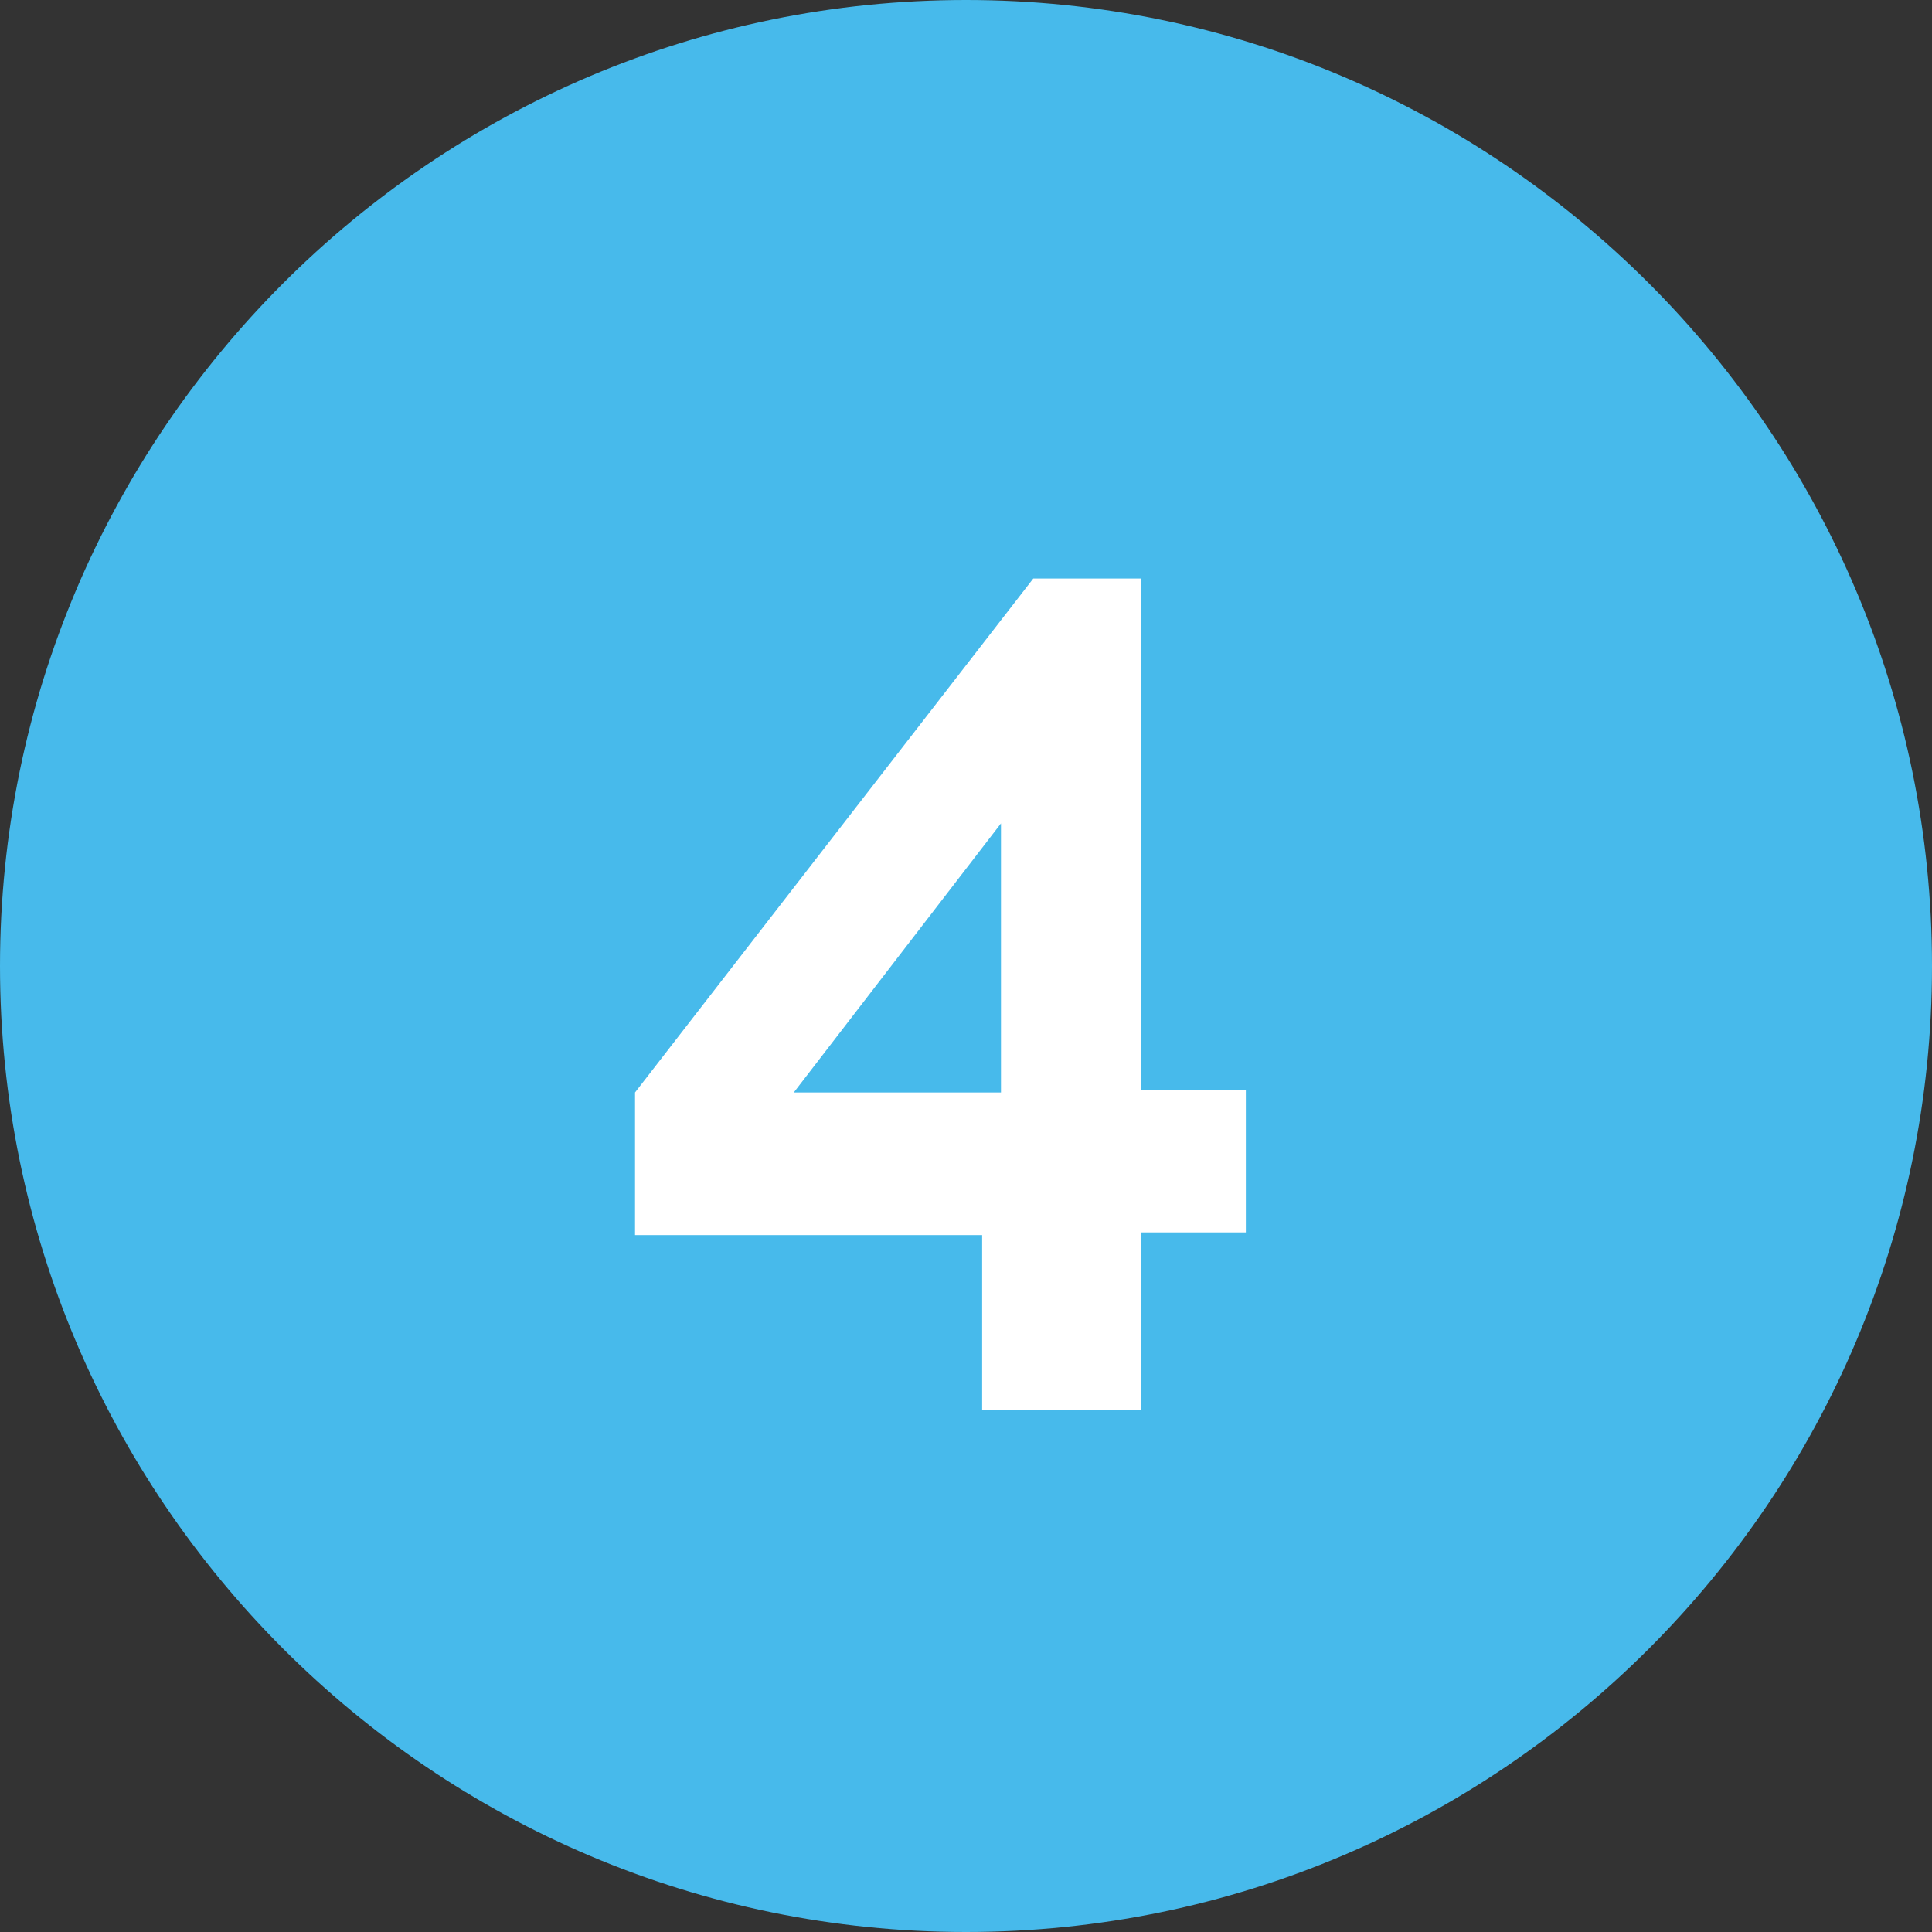 <?xml version="1.0" encoding="UTF-8"?> <!-- Generator: Adobe Illustrator 21.1.0, SVG Export Plug-In . SVG Version: 6.00 Build 0) --> <svg xmlns="http://www.w3.org/2000/svg" xmlns:xlink="http://www.w3.org/1999/xlink" id="Layer_1" x="0px" y="0px" viewBox="0 0 71.8 71.8" style="enable-background:new 0 0 71.8 71.8;" xml:space="preserve"><rect x="0" y="0" width="71.8" height="71.8" fill="#333333" stroke="none"/> <style type="text/css"> .st0{fill:#47BAEB;} .st1{fill:#FFFFFF;} </style> <path class="st0" d="M0,35.9C0,16.1,16.1,0,35.9,0s35.9,16.1,35.9,35.9S55.7,71.8,35.9,71.8S0,55.7,0,35.9z"></path> <g> <path class="st1" d="M36.5,52.5v-6.6H23.6v-5.3l14.8-19.1h4v19h3.9v5.3h-3.9v6.6H36.5z M29.5,40.6h7.7v-10L29.5,40.6z"></path> </g> </svg> 